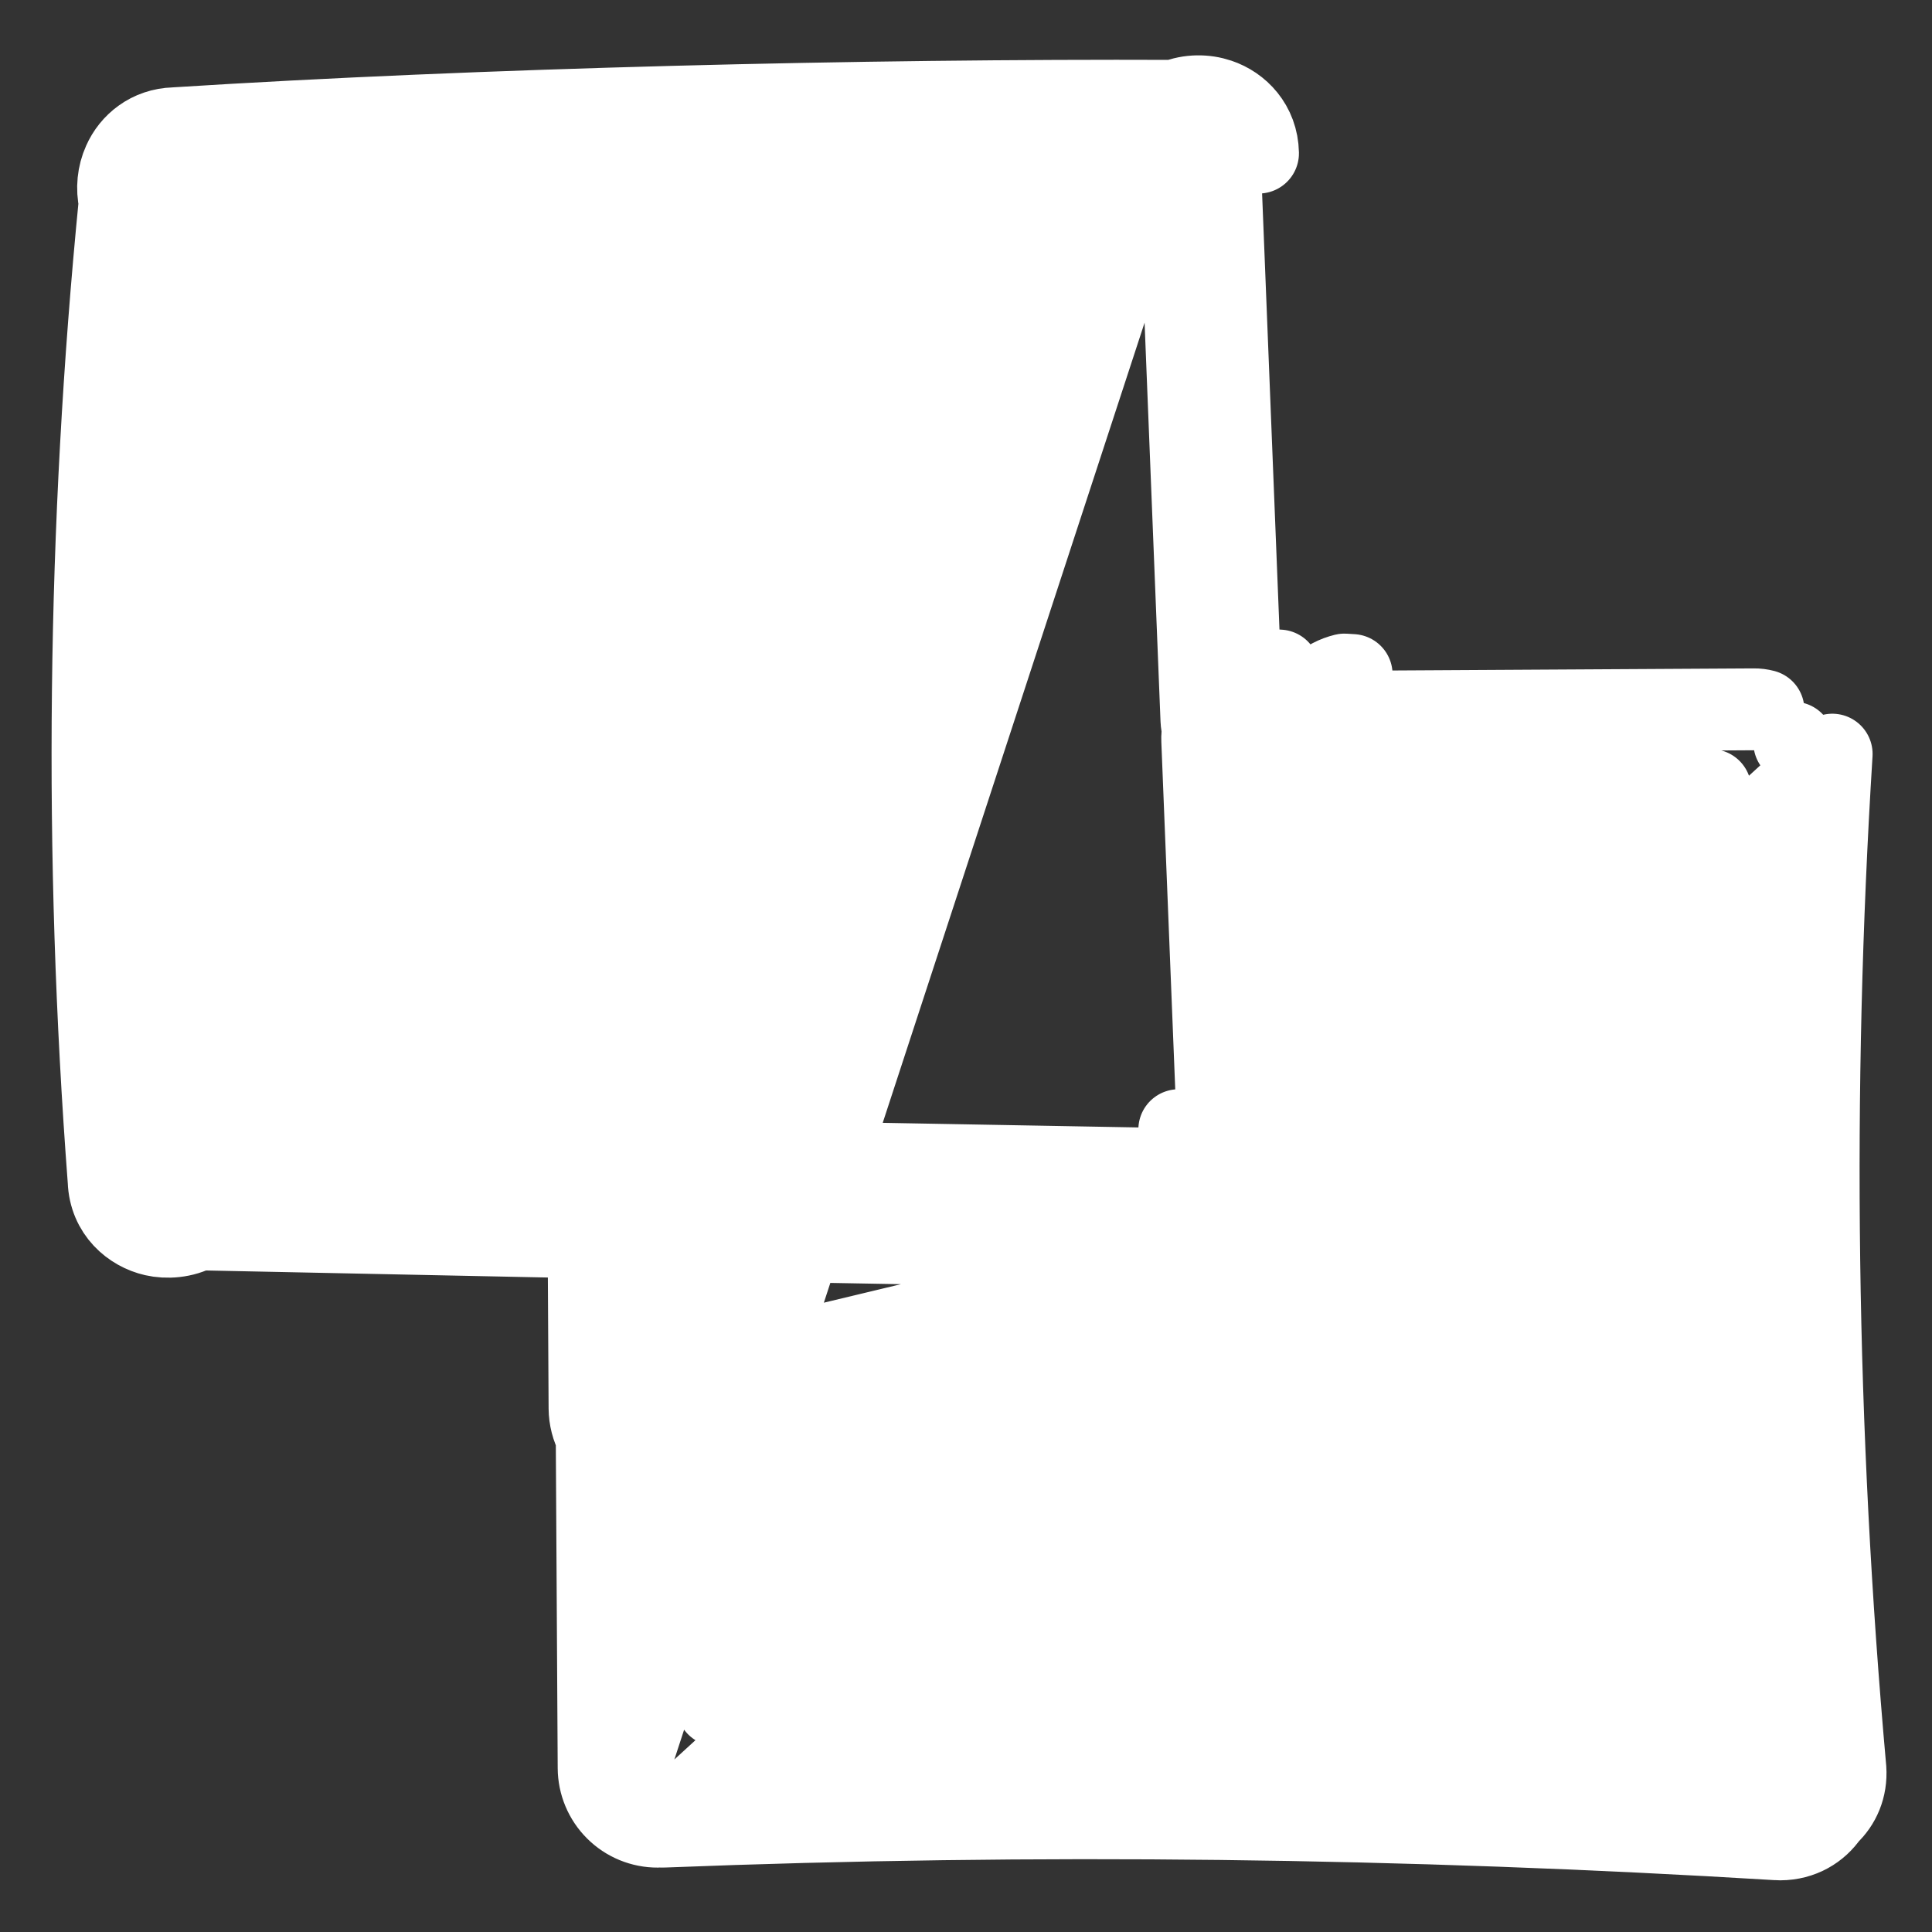 <svg width="24" height="24" viewBox="0 0 24 24" fill="none" xmlns="http://www.w3.org/2000/svg">
<rect x="0" y="0" width="24" height="24" fill="#333333" stroke="none"/>
<path d="M8.791 17.043C8.848 17.149 8.878 17.268 8.879 17.39L8.902 21.192C13.061 21.05 17.236 21.101 21.396 21.333C21.086 17.498 21.039 13.647 21.256 9.806L17.063 9.831C16.995 9.851 16.925 9.861 16.854 9.861C16.843 9.861 16.832 9.861 16.821 9.86L15.951 9.808L16.136 14.429C16.196 14.537 16.228 14.66 16.229 14.785C16.23 14.98 16.154 15.168 16.017 15.309L8.791 17.043ZM8.791 17.043L8.781 15.409M8.791 17.043L8.781 15.409M15.614 9.382L15.591 9.787L15.614 9.382ZM15.614 9.382C15.655 9.364 15.694 9.341 15.729 9.313L15.932 9.326L15.614 9.382ZM16.758 8.855L16.767 8.873C16.766 8.874 16.764 8.875 16.763 8.876L15.912 8.823L15.911 8.804M16.758 8.855L16.77 8.855M16.758 8.855L16.539 8.432C16.59 8.405 16.645 8.385 16.701 8.371L16.799 8.377L16.77 8.855M16.758 8.855L15.911 8.804M16.77 8.855L16.769 8.873C16.782 8.867 16.795 8.862 16.808 8.858M16.77 8.855L16.808 8.858M16.808 8.858L16.814 8.858C16.834 8.852 16.855 8.849 16.876 8.849L16.965 8.849L21.784 8.82L21.915 8.819C21.873 8.808 21.829 8.802 21.784 8.803L16.965 8.831C16.935 8.831 16.906 8.834 16.876 8.84C16.853 8.844 16.83 8.85 16.808 8.858ZM15.911 8.804L15.892 8.321L15.648 8.306C15.636 8.306 15.625 8.305 15.614 8.305C15.544 8.306 15.477 8.315 15.414 8.333M15.911 8.804L15.75 8.795C15.712 8.762 15.668 8.735 15.622 8.715C15.62 8.715 15.618 8.714 15.616 8.713C15.557 8.688 15.493 8.675 15.428 8.675L15.414 8.333M15.414 8.333L15.17 2.207C15.168 2.155 15.158 2.106 15.142 2.06L15.147 2.208L15.392 8.339C15.399 8.337 15.407 8.335 15.414 8.333ZM14.667 2.71L14.67 2.245C14.67 2.245 14.67 2.245 14.671 2.245L14.938 8.942L14.942 9.047C14.94 9.054 14.939 9.061 14.937 9.068M14.667 2.71L14.649 2.244C14.519 2.244 14.389 2.243 14.257 2.243M14.667 2.71L14.667 2.727C14.509 2.726 14.35 2.725 14.19 2.725L14.17 2.247L14.257 2.243M14.667 2.71L14.916 8.943C14.918 8.986 14.925 9.028 14.937 9.068M14.257 2.243L14.648 2.228L14.648 2.227C10.898 2.205 6.217 2.312 2.479 2.549C2.479 2.55 2.479 2.551 2.479 2.553L2.572 2.562M14.257 2.243C10.601 2.236 6.197 2.342 2.572 2.562M2.572 2.562C2.54 2.564 2.509 2.566 2.477 2.568C2.473 2.613 2.469 2.658 2.464 2.703M2.572 2.562L2.952 2.6C2.938 2.741 2.925 2.882 2.912 3.023C2.769 3.032 2.627 3.04 2.486 3.049L2.464 2.703M2.464 2.703L2.456 2.569C2.455 2.569 2.454 2.569 2.453 2.569C2.07 6.46 2.016 10.377 2.292 14.276C2.293 14.276 2.293 14.276 2.294 14.276L2.299 14.036M2.464 2.703C2.098 6.469 2.043 10.26 2.299 14.036M2.299 14.036C2.304 14.116 2.31 14.196 2.315 14.277L2.486 14.28M2.299 14.036L2.303 13.794L2.761 13.803C2.771 13.955 2.781 14.107 2.792 14.259L2.486 14.28M2.486 14.28L2.316 14.292C2.316 14.293 2.316 14.294 2.317 14.294L7.81 14.4L7.906 14.402C7.875 14.395 7.843 14.391 7.81 14.391L2.486 14.28ZM14.937 9.068C14.928 9.109 14.924 9.152 14.926 9.195L15.12 14.04M14.937 9.068C14.939 9.076 14.942 9.083 14.944 9.09L14.948 9.194L15.142 14.041L15.12 14.04M15.12 14.04L14.641 14.031L14.66 14.515M15.12 14.04L15.139 14.524L14.66 14.515M14.66 14.515L8.287 14.4C8.256 14.4 8.225 14.402 8.194 14.407L8.287 14.409L14.661 14.532L14.66 14.515ZM14.597 1.244C14.777 1.17 14.975 1.173 15.138 1.228C15.393 1.313 15.629 1.55 15.636 1.904L14.597 1.244ZM14.597 1.244C10.745 1.229 5.99 1.342 2.166 1.585C1.854 1.594 1.628 1.785 1.527 2.013C1.458 2.165 1.44 2.342 1.478 2.509C1.08 6.549 1.034 10.618 1.341 14.667C1.354 15.058 1.64 15.291 1.913 15.353C2.071 15.389 2.277 15.378 2.456 15.28L7.303 15.38L7.315 17.496C7.316 17.618 7.347 17.737 7.404 17.843L7.428 21.963C7.429 22.158 7.507 22.346 7.646 22.484L14.597 1.244ZM8.198 22.699C8.217 22.7 8.235 22.7 8.254 22.699L8.255 22.699C12.855 22.518 17.477 22.577 22.081 22.857C22.092 22.858 22.103 22.858 22.114 22.858C22.379 22.857 22.588 22.727 22.712 22.545C22.859 22.409 22.949 22.209 22.933 21.975L22.933 21.975L22.932 21.964C22.557 17.775 22.5 13.564 22.762 9.366L8.198 22.699ZM8.198 22.699C8.189 22.7 8.18 22.7 8.172 22.7C7.974 22.701 7.785 22.623 7.646 22.484L8.198 22.699ZM8.781 15.409L15.082 15.523C15.213 15.586 15.356 15.607 15.482 15.596C15.653 15.582 15.855 15.504 15.996 15.329C16.003 15.323 16.01 15.316 16.017 15.309L8.781 15.409ZM16.769 8.876L16.769 8.875C16.77 8.875 16.771 8.874 16.772 8.874C16.771 8.875 16.77 8.875 16.769 8.876ZM16.769 8.876L16.768 8.875C16.768 8.875 16.768 8.876 16.767 8.876L16.769 8.876ZM15.59 9.787L15.591 9.787L15.458 9.422C15.512 9.417 15.565 9.404 15.614 9.382L15.59 9.787ZM22.281 9.226C22.281 9.223 22.28 9.22 22.28 9.217L22.281 9.226ZM15.449 9.766L15.639 14.522L15.642 14.604L15.449 9.766Z" fill="white" stroke="white" stroke-linejoin="round"/>
</svg>
